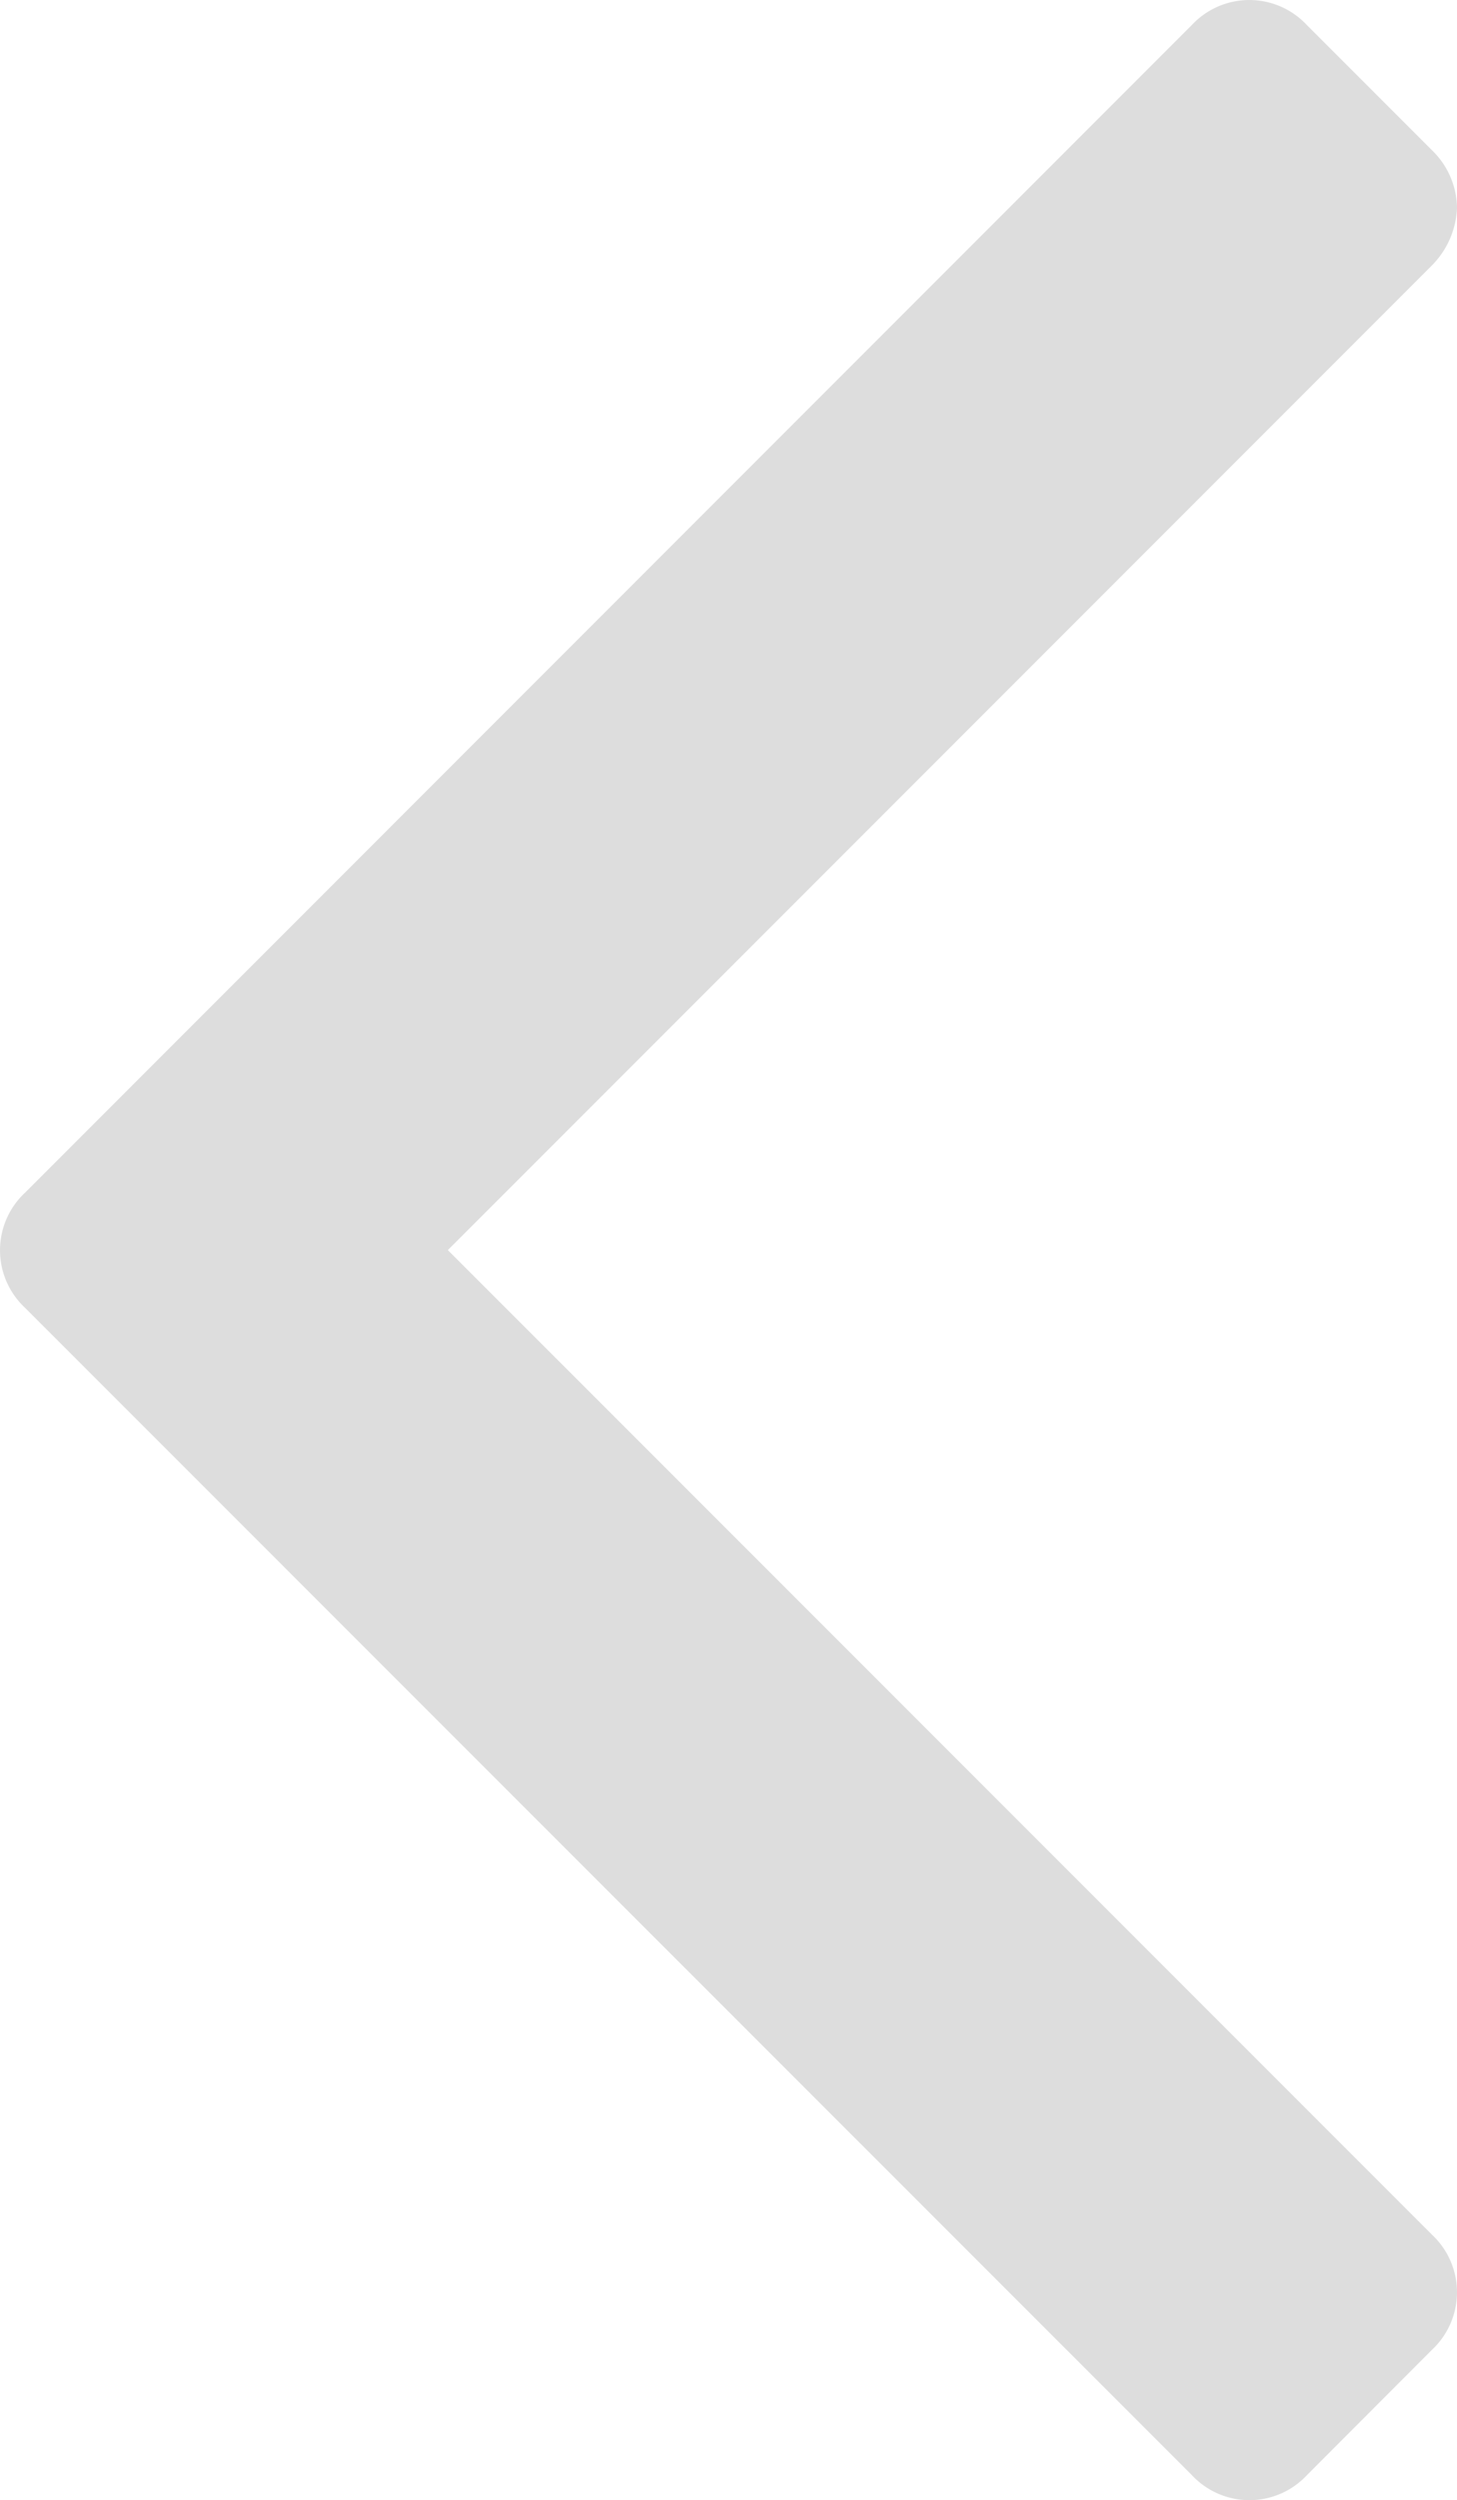 <svg xmlns="http://www.w3.org/2000/svg" width="19.504" height="33.448" viewBox="0 0 19.504 33.448"><defs><style>.a{fill:#ddd;}</style></defs><path class="a" d="M20.209,9.984a1.157,1.157,0,0,1-.335.77L6.7,23.928,19.874,37.1a1.053,1.053,0,0,1,0,1.54L18.2,40.317a1.053,1.053,0,0,1-1.54,0L1.04,24.7a1.053,1.053,0,0,1,0-1.54L16.659,7.539a1.053,1.053,0,0,1,1.54,0l1.675,1.675a1.09,1.09,0,0,1,.335.77Z" transform="translate(-0.705 -7.204)"/></svg>